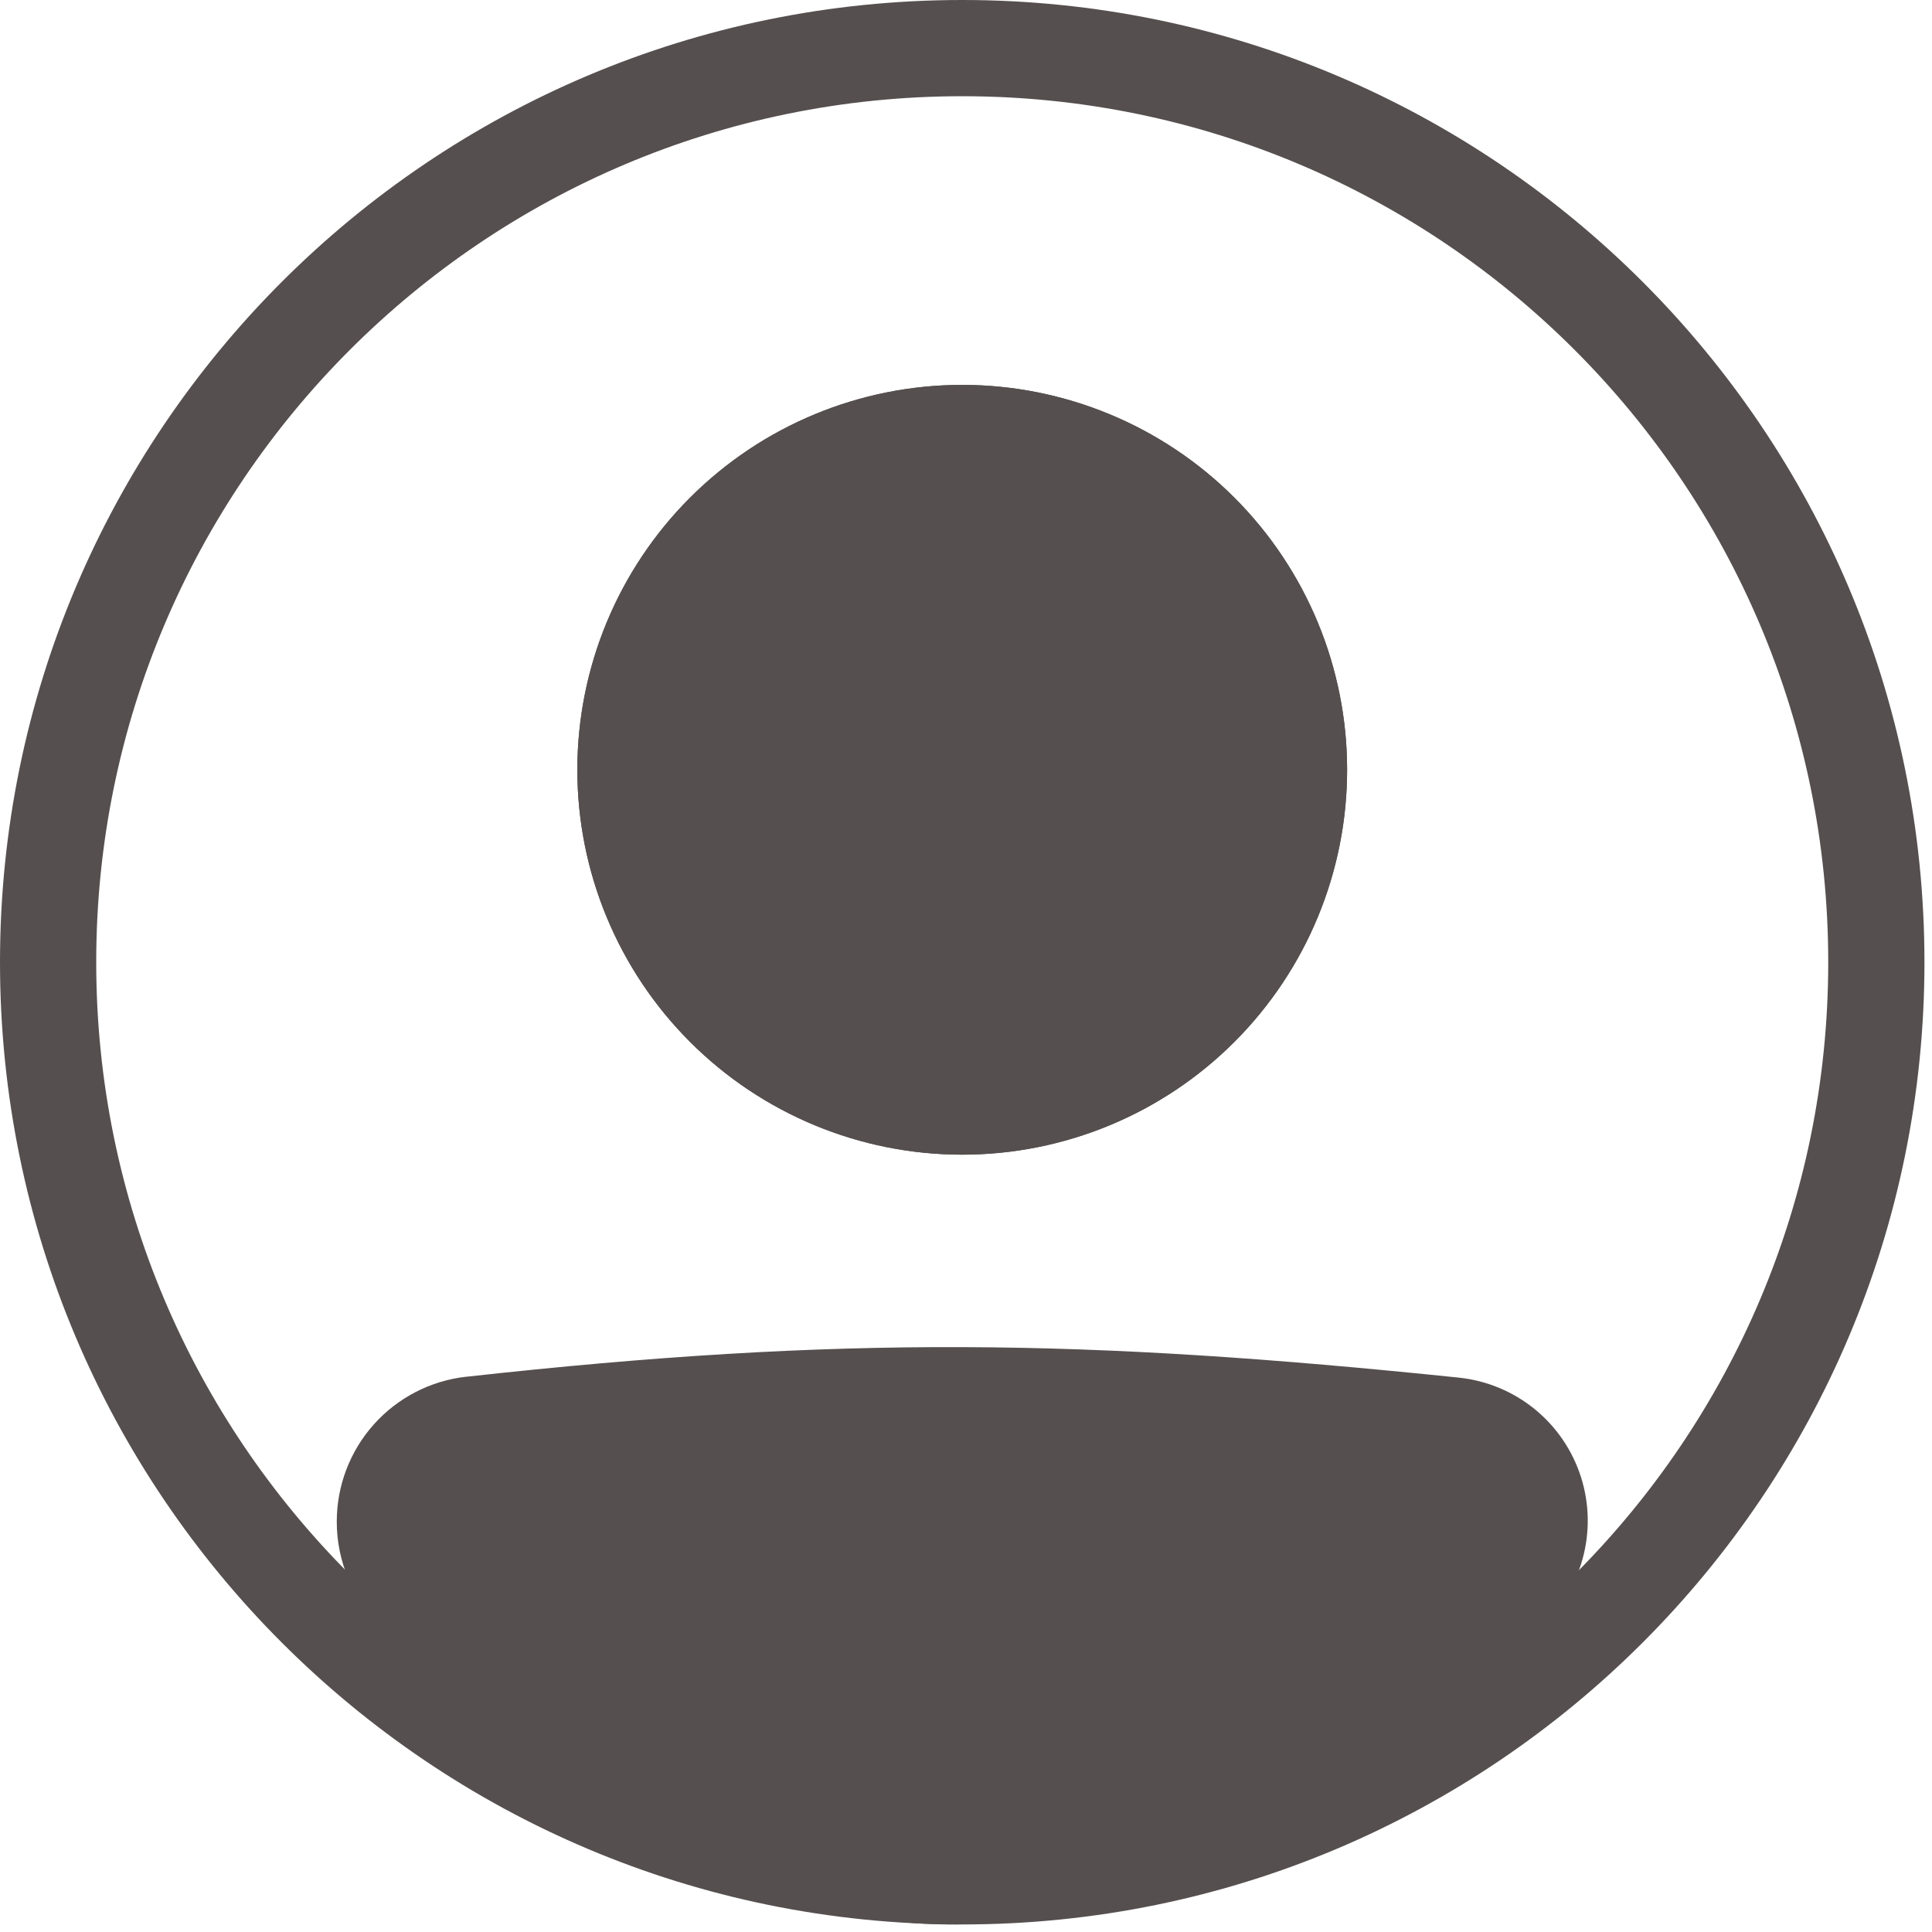 <svg width="128" height="128" viewBox="0 0 128 128" fill="none" xmlns="http://www.w3.org/2000/svg">
<path fill-rule="evenodd" clip-rule="evenodd" d="M63.75 121.125C95.437 121.125 121.125 95.437 121.125 63.75C121.125 32.063 95.437 6.375 63.75 6.375C32.063 6.375 6.375 32.063 6.375 63.75C6.375 95.437 32.063 121.125 63.75 121.125ZM63.75 127.5C98.959 127.5 127.5 98.959 127.5 63.75C127.5 28.541 98.959 0 63.75 0C28.541 0 0 28.541 0 63.75C0 98.959 28.541 127.5 63.75 127.5Z" fill="#564F4F"/>
<path d="M25.5 100.821C25.5 97.528 27.961 94.746 31.238 94.382C55.829 91.66 71.782 91.905 96.32 94.443C97.545 94.571 98.707 95.054 99.662 95.832C100.617 96.61 101.326 97.649 101.7 98.823C102.075 99.996 102.1 101.254 101.771 102.441C101.443 103.629 100.776 104.695 99.852 105.51C70.893 130.752 54.344 130.404 27.54 105.535C26.233 104.324 25.5 102.603 25.5 100.824V100.821Z" fill="#564F4F"/>
<path fill-rule="evenodd" clip-rule="evenodd" d="M95.992 97.611C71.649 95.093 55.925 94.857 31.585 97.551C29.947 97.732 28.688 99.132 28.688 100.824C28.688 101.736 29.067 102.6 29.707 103.199C42.993 115.522 53.059 121.09 62.899 121.125C72.774 121.16 83.382 115.636 97.757 103.11C98.214 102.703 98.543 102.173 98.704 101.583C98.865 100.993 98.851 100.369 98.664 99.787C98.477 99.205 98.125 98.69 97.65 98.304C97.176 97.918 96.6 97.679 95.992 97.614V97.611ZM30.887 91.214C55.737 88.463 71.923 88.712 96.651 91.271C98.495 91.464 100.242 92.189 101.679 93.359C103.116 94.53 104.181 96.093 104.744 97.859C105.306 99.626 105.341 101.517 104.844 103.303C104.348 105.088 103.342 106.691 101.949 107.913C87.366 120.625 75.222 127.548 62.88 127.5C50.503 127.456 38.894 120.415 25.376 107.872C24.408 106.97 23.636 105.879 23.109 104.666C22.582 103.452 22.311 102.144 22.312 100.821C22.308 98.445 23.18 96.15 24.762 94.376C26.345 92.603 28.525 91.476 30.887 91.211V91.214Z" fill="#564F4F"/>
<path d="M89.25 51C89.25 57.763 86.563 64.249 81.781 69.031C76.999 73.813 70.513 76.5 63.75 76.5C56.987 76.5 50.501 73.813 45.719 69.031C40.937 64.249 38.25 57.763 38.25 51C38.25 44.237 40.937 37.751 45.719 32.969C50.501 28.187 56.987 25.5 63.75 25.5C70.513 25.5 76.999 28.187 81.781 32.969C86.563 37.751 89.25 44.237 89.25 51Z" fill="#564F4F"/>
<path fill-rule="evenodd" clip-rule="evenodd" d="M63.75 70.125C68.822 70.125 73.687 68.11 77.273 64.523C80.86 60.937 82.875 56.072 82.875 51C82.875 45.928 80.86 41.063 77.273 37.477C73.687 33.89 68.822 31.875 63.75 31.875C58.678 31.875 53.813 33.89 50.227 37.477C46.64 41.063 44.625 45.928 44.625 51C44.625 56.072 46.64 60.937 50.227 64.523C53.813 68.11 58.678 70.125 63.75 70.125ZM63.75 76.5C70.513 76.5 76.999 73.813 81.781 69.031C86.563 64.249 89.25 57.763 89.25 51C89.25 44.237 86.563 37.751 81.781 32.969C76.999 28.187 70.513 25.5 63.75 25.5C56.987 25.5 50.501 28.187 45.719 32.969C40.937 37.751 38.25 44.237 38.25 51C38.25 57.763 40.937 64.249 45.719 69.031C50.501 73.813 56.987 76.5 63.75 76.5Z" fill="#564F4F"/>
</svg>
